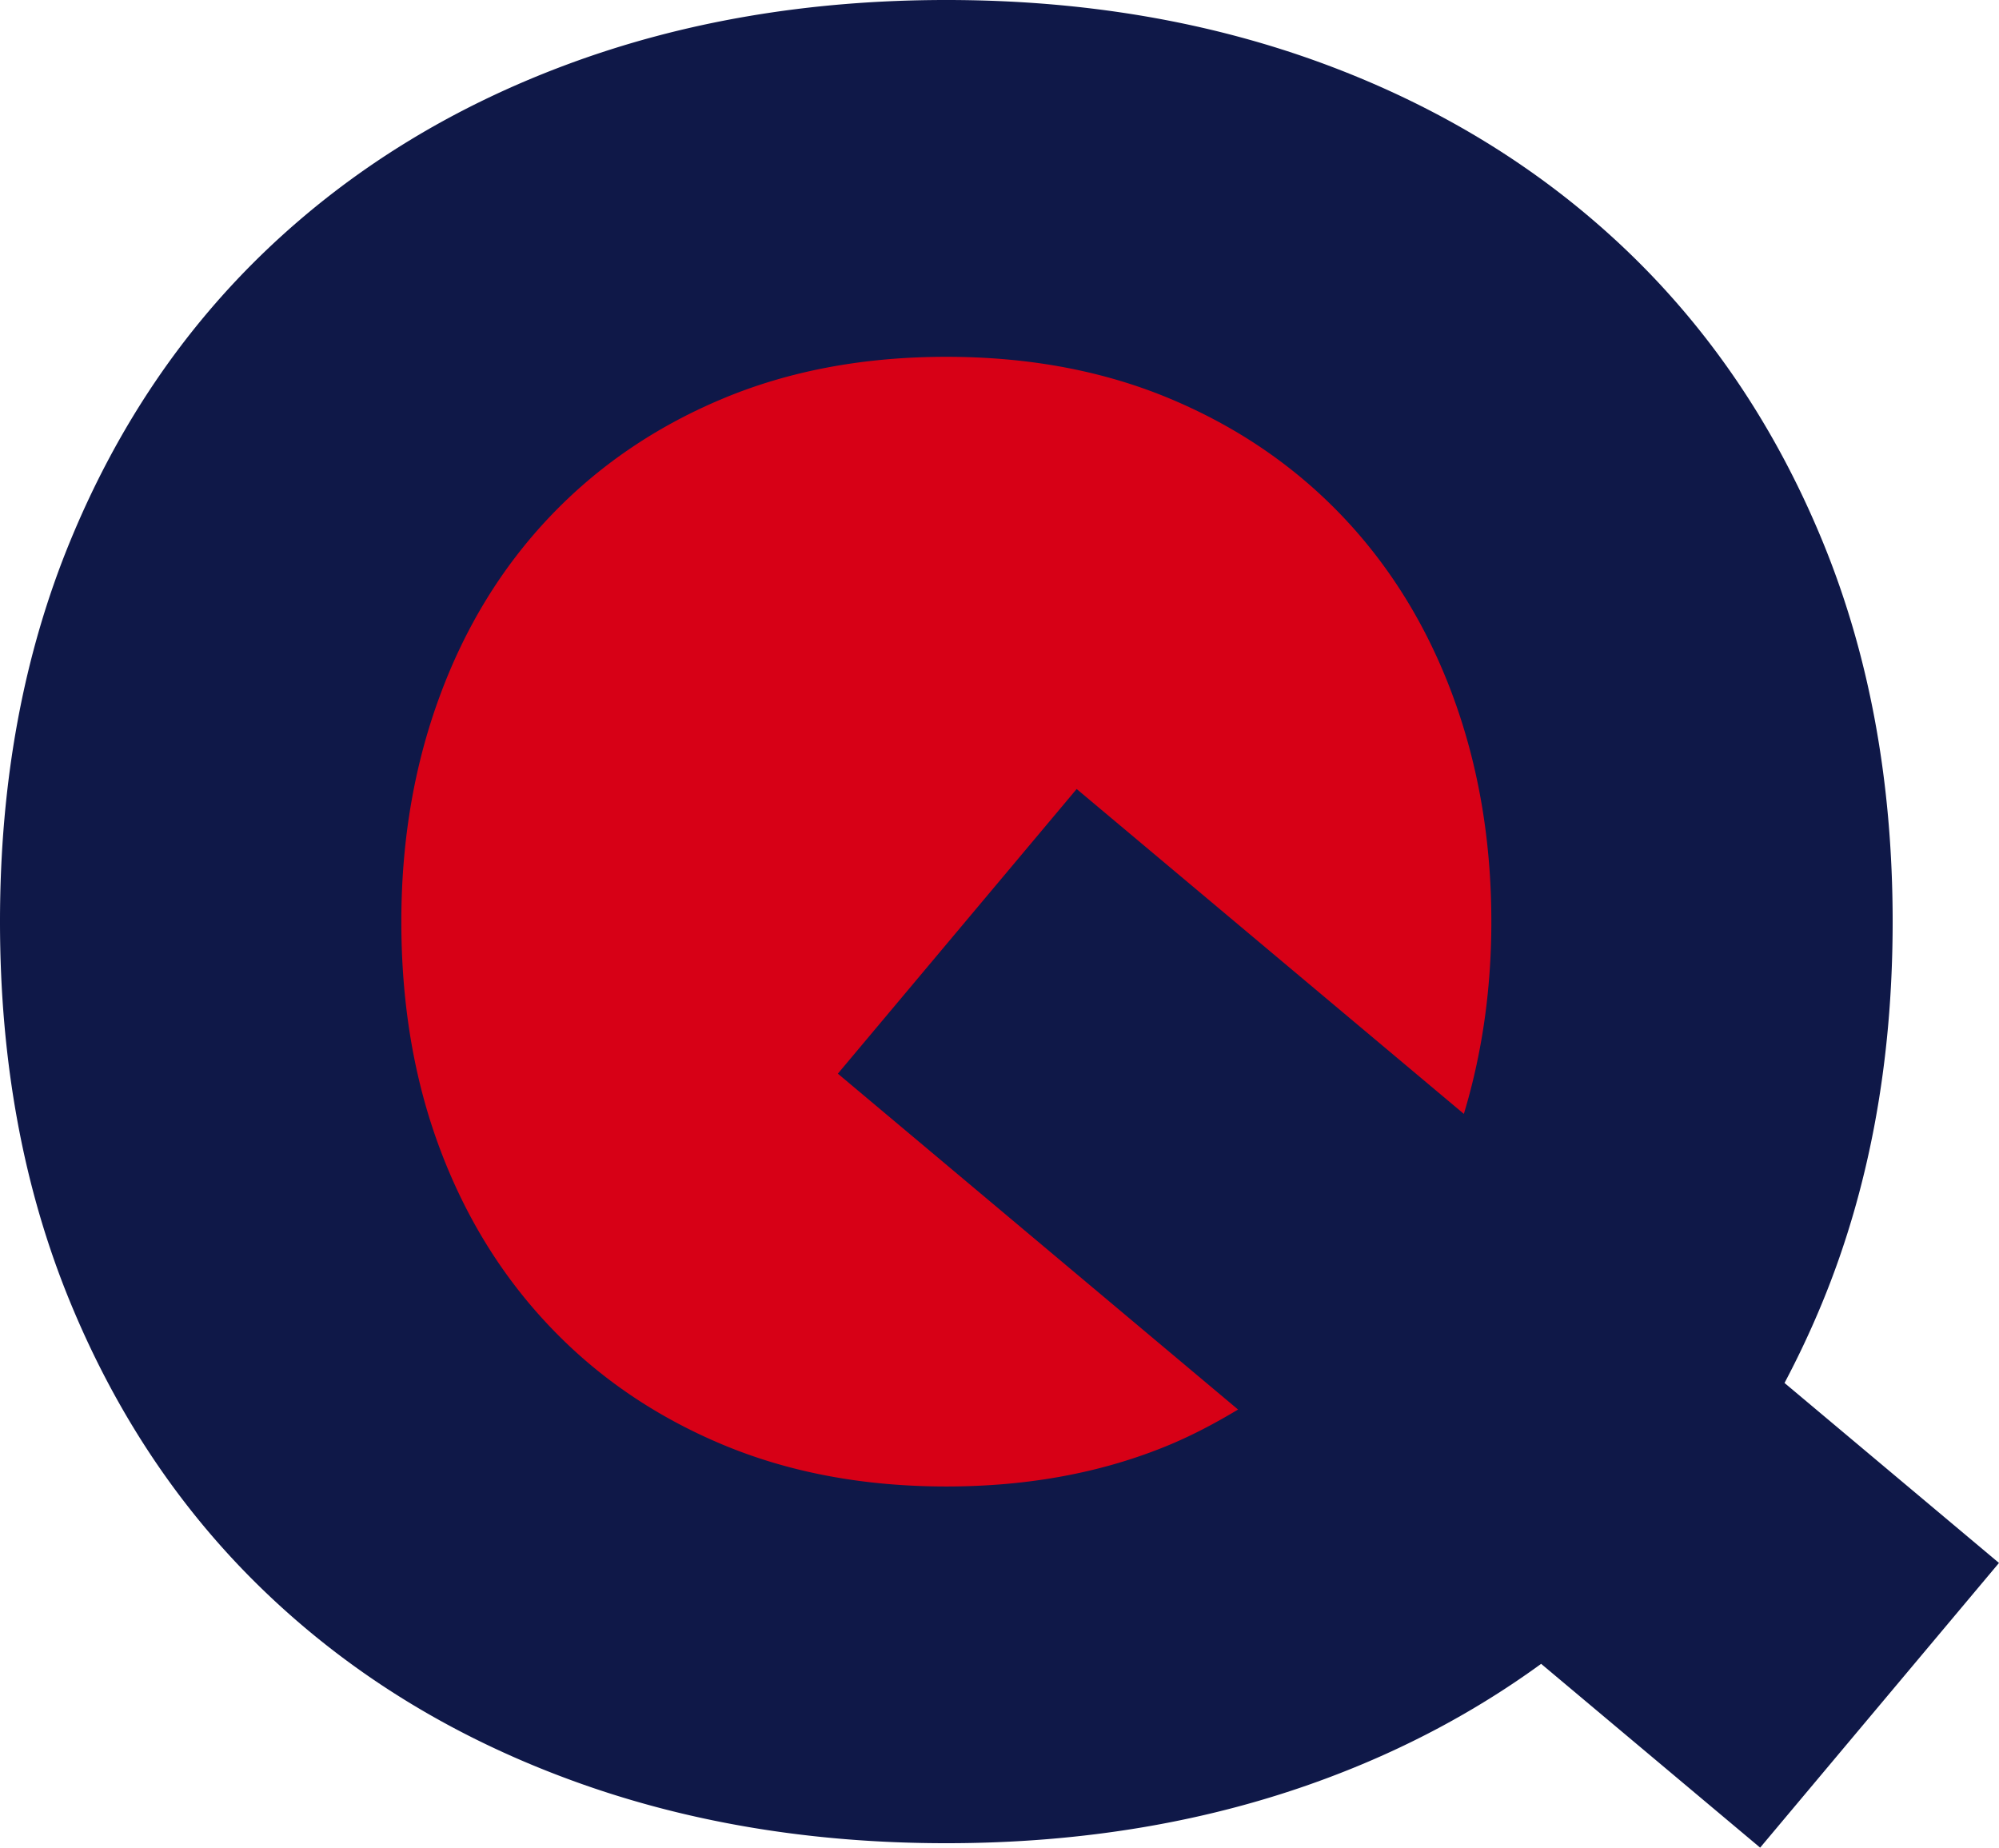 <svg xmlns="http://www.w3.org/2000/svg" height="99.783" width="107.965"><path d="M51.797 12.605c-20.502 0-37.121 17.324-37.121 38.694s16.619 38.695 37.12 38.695c20.502 0 37.122-17.324 37.122-38.695 0-21.37-16.62-38.694-37.121-38.694z" fill="#d70016"/><path d="M51.111 0c-7.405 0-14.23 1.16-20.472 3.479-6.244 2.32-11.64 5.644-16.19 9.968C9.9 17.774 6.355 23.013 3.814 29.168 1.271 35.321 0 42.192 0 49.773c0 7.582 1.27 14.449 3.813 20.604 2.541 6.154 6.087 11.396 10.636 15.72 4.55 4.329 9.947 7.65 16.192 9.967 6.24 2.32 13.064 3.48 20.468 3.48 7.403 0 14.229-1.16 20.473-3.48 4.288-1.59 8.165-3.668 11.654-6.207l11.828 9.926 12.9-15.375-11.583-9.72a49.8 49.8 0 002.027-4.311c2.542-6.155 3.813-13.022 3.813-20.604 0-7.58-1.27-14.451-3.813-20.605-2.543-6.155-6.089-11.393-10.637-15.72-4.55-4.325-9.946-7.648-16.189-9.97C65.338 1.16 58.514 0 51.112 0zm0 19.27c4.46 0 8.496.756 12.108 2.273 3.613 1.516 6.712 3.635 9.3 6.355 2.585 2.723 4.57 5.954 5.954 9.7 1.38 3.747 2.074 7.805 2.074 12.175 0 3.733-.517 7.183-1.484 10.383L58.15 42.611 45.252 57.984l21.615 18.139c-1.158.695-2.358 1.34-3.648 1.883-3.612 1.516-7.649 2.273-12.108 2.273-4.462 0-8.497-.757-12.109-2.273-3.613-1.518-6.714-3.635-9.3-6.358-2.588-2.72-4.569-5.93-5.952-9.632-1.384-3.7-2.074-7.782-2.074-12.243 0-4.37.69-8.428 2.074-12.175 1.382-3.746 3.365-6.977 5.953-9.7 2.586-2.72 5.687-4.839 9.3-6.355 3.612-1.517 7.646-2.273 12.108-2.273z" fill="#0f1848"/></svg>